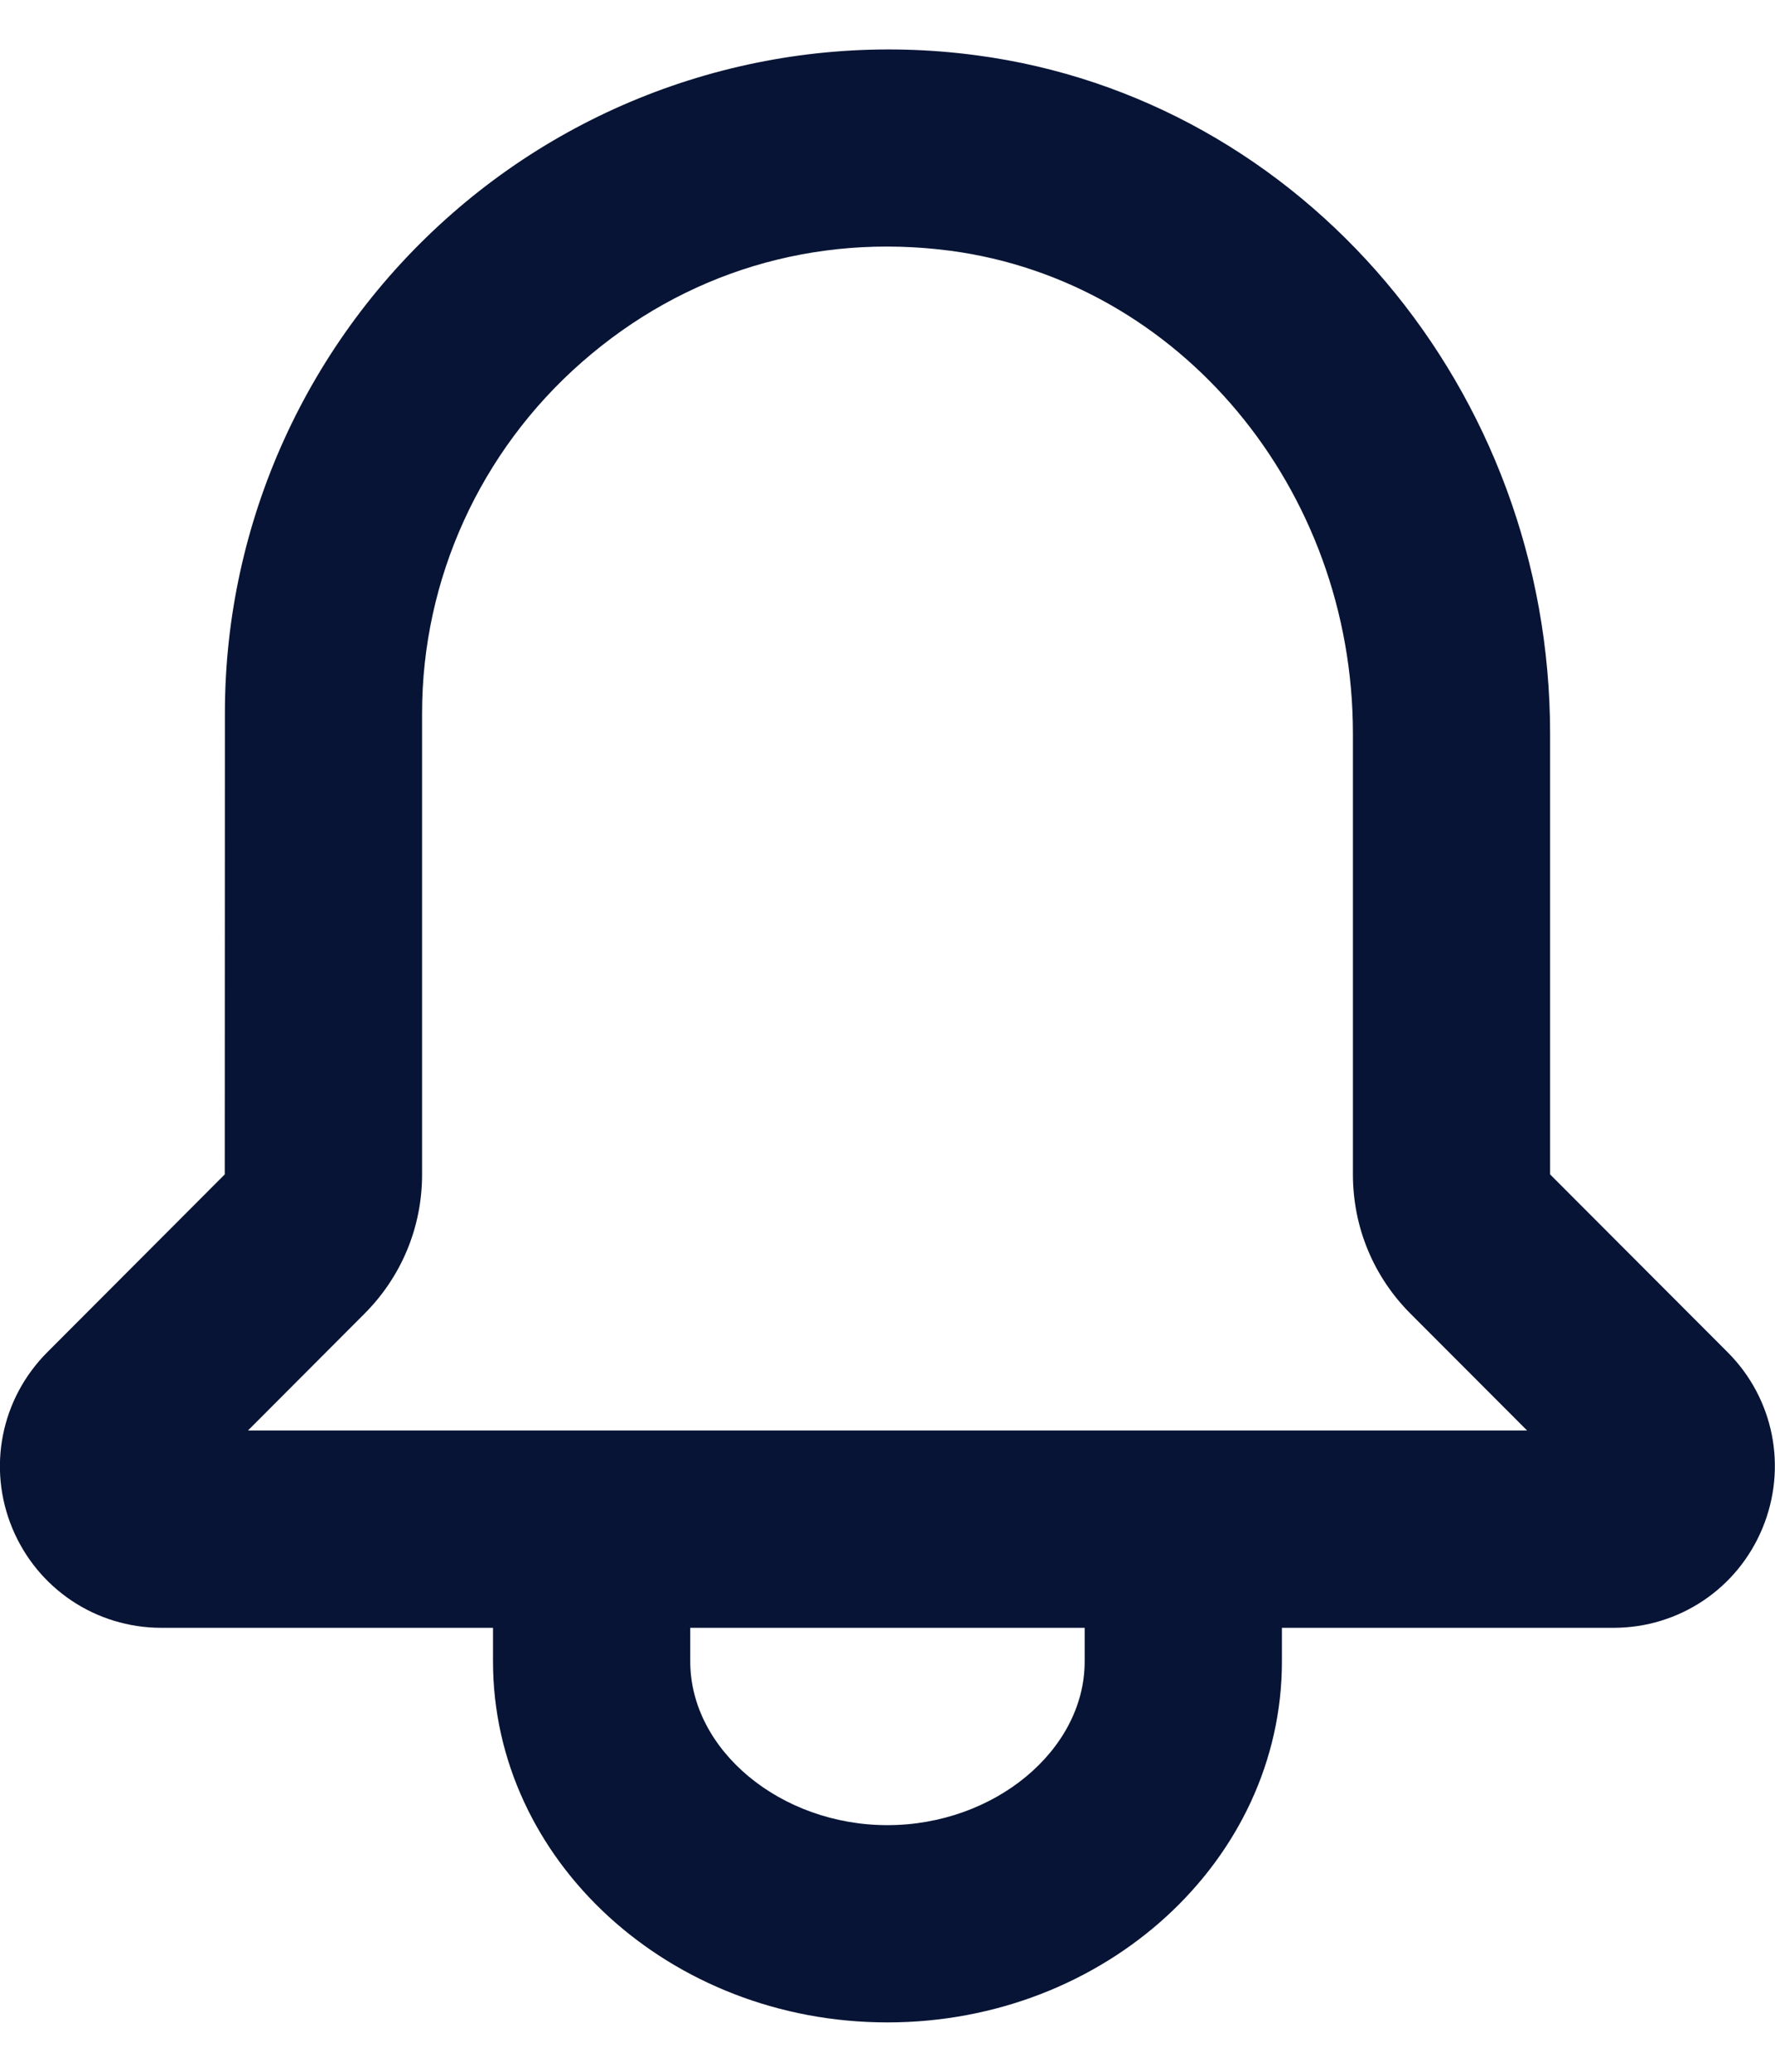 <svg width="24" height="28" viewBox="0 0 24 28" fill="none" xmlns="http://www.w3.org/2000/svg">
<path fill-rule="evenodd" clip-rule="evenodd" d="M3.353 19.333L4.926 17.757C5.43 17.253 5.707 16.584 5.707 15.872V9.636C5.707 7.827 6.494 6.097 7.867 4.895C9.251 3.681 11.014 3.148 12.85 3.389C15.953 3.801 18.293 6.607 18.293 9.916V15.872C18.293 16.584 18.57 17.253 19.073 17.756L20.648 19.333H3.353ZM14.666 22.455C14.666 23.653 13.445 24.667 11.999 24.667C10.554 24.667 9.333 23.653 9.333 22.455V22H14.666V22.455ZM23.361 18.277L20.959 15.872V9.916C20.959 5.275 17.623 1.332 13.2 0.747C10.637 0.405 8.05 1.188 6.11 2.889C4.158 4.599 3.041 7.057 3.041 9.636L3.039 15.872L0.638 18.277C0.013 18.904 -0.173 19.836 0.166 20.653C0.506 21.472 1.297 22 2.182 22H6.666V22.455C6.666 25.145 9.058 27.333 11.999 27.333C14.941 27.333 17.333 25.145 17.333 22.455V22H21.817C22.702 22 23.491 21.472 23.83 20.655C24.17 19.836 23.986 18.903 23.361 18.277Z" fill="#071435"/>
</svg>
